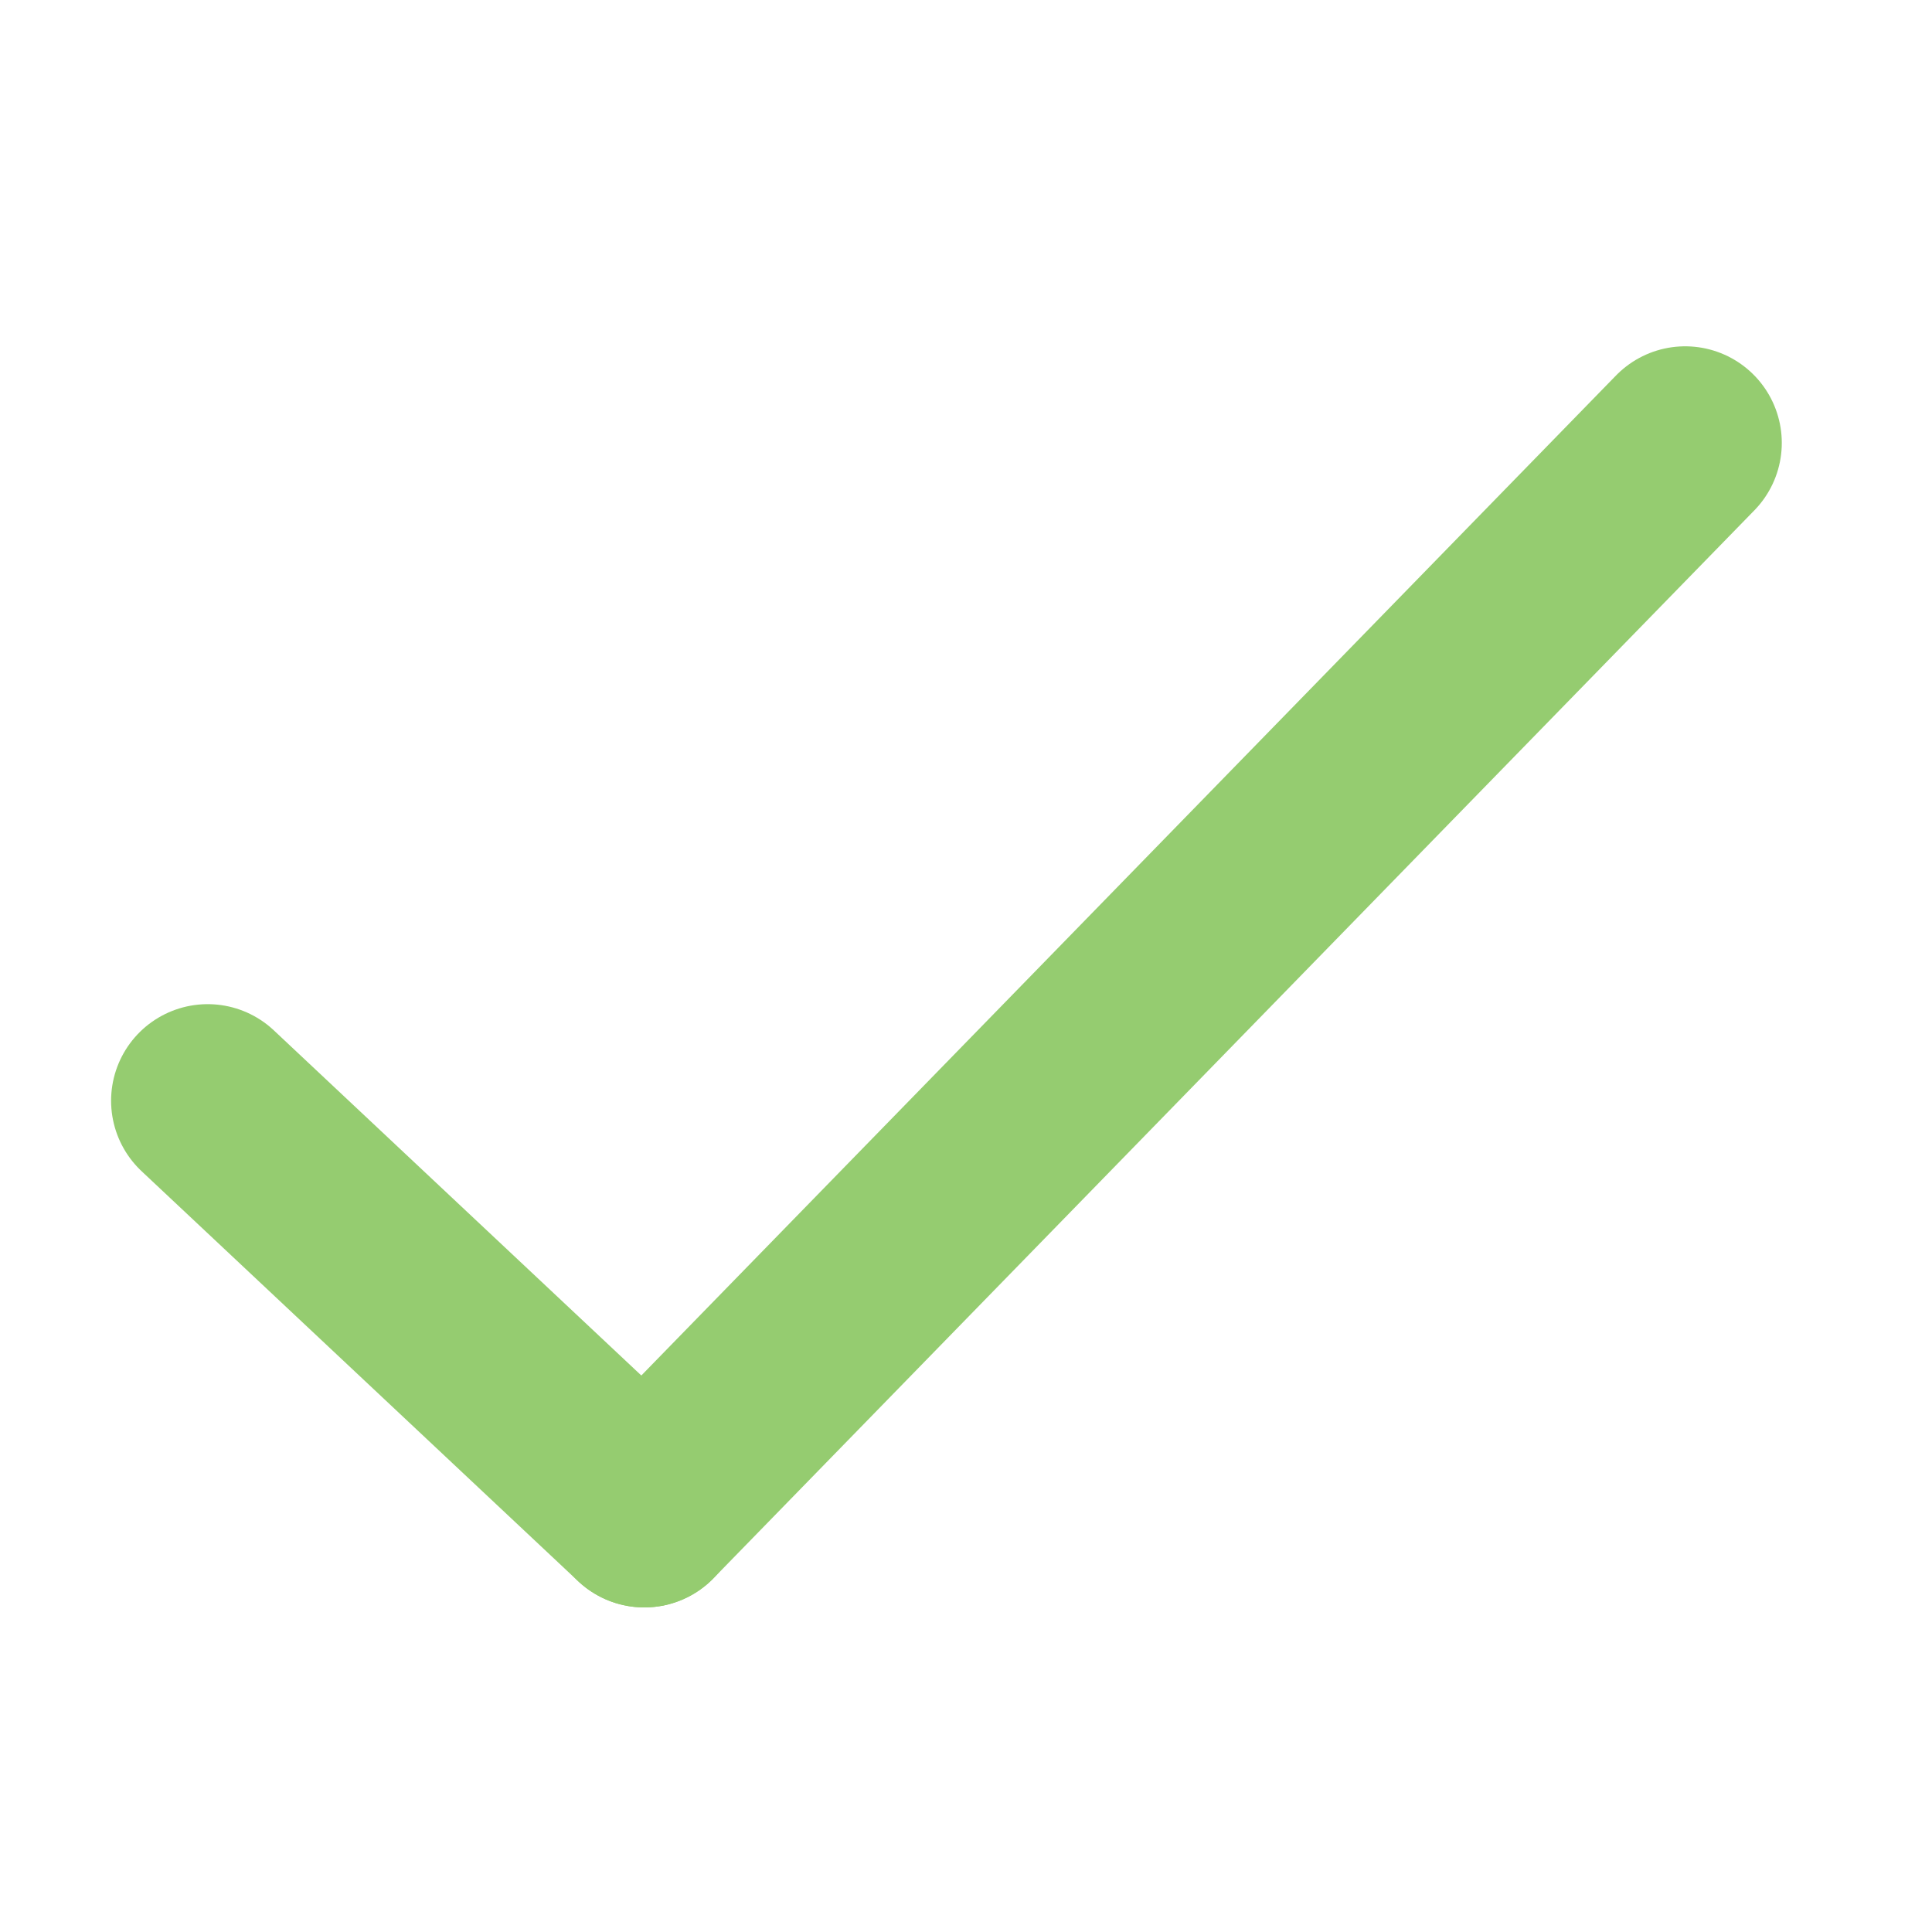 <svg id="Layer_1" data-name="Layer 1" xmlns="http://www.w3.org/2000/svg" viewBox="0 0 40 40"><title>green tick</title><line x1="13.34" y1="31.28" x2="34.89" y2="9.17" fill="#95cc70" stroke="#95cc70" stroke-linecap="round" stroke-linejoin="round" stroke-width="4"/><line x1="13.34" y1="31.28" x2="4.3" y2="22.79" fill="#95cc70" stroke="#95cc70" stroke-linecap="round" stroke-linejoin="round" stroke-width="4"/></svg>